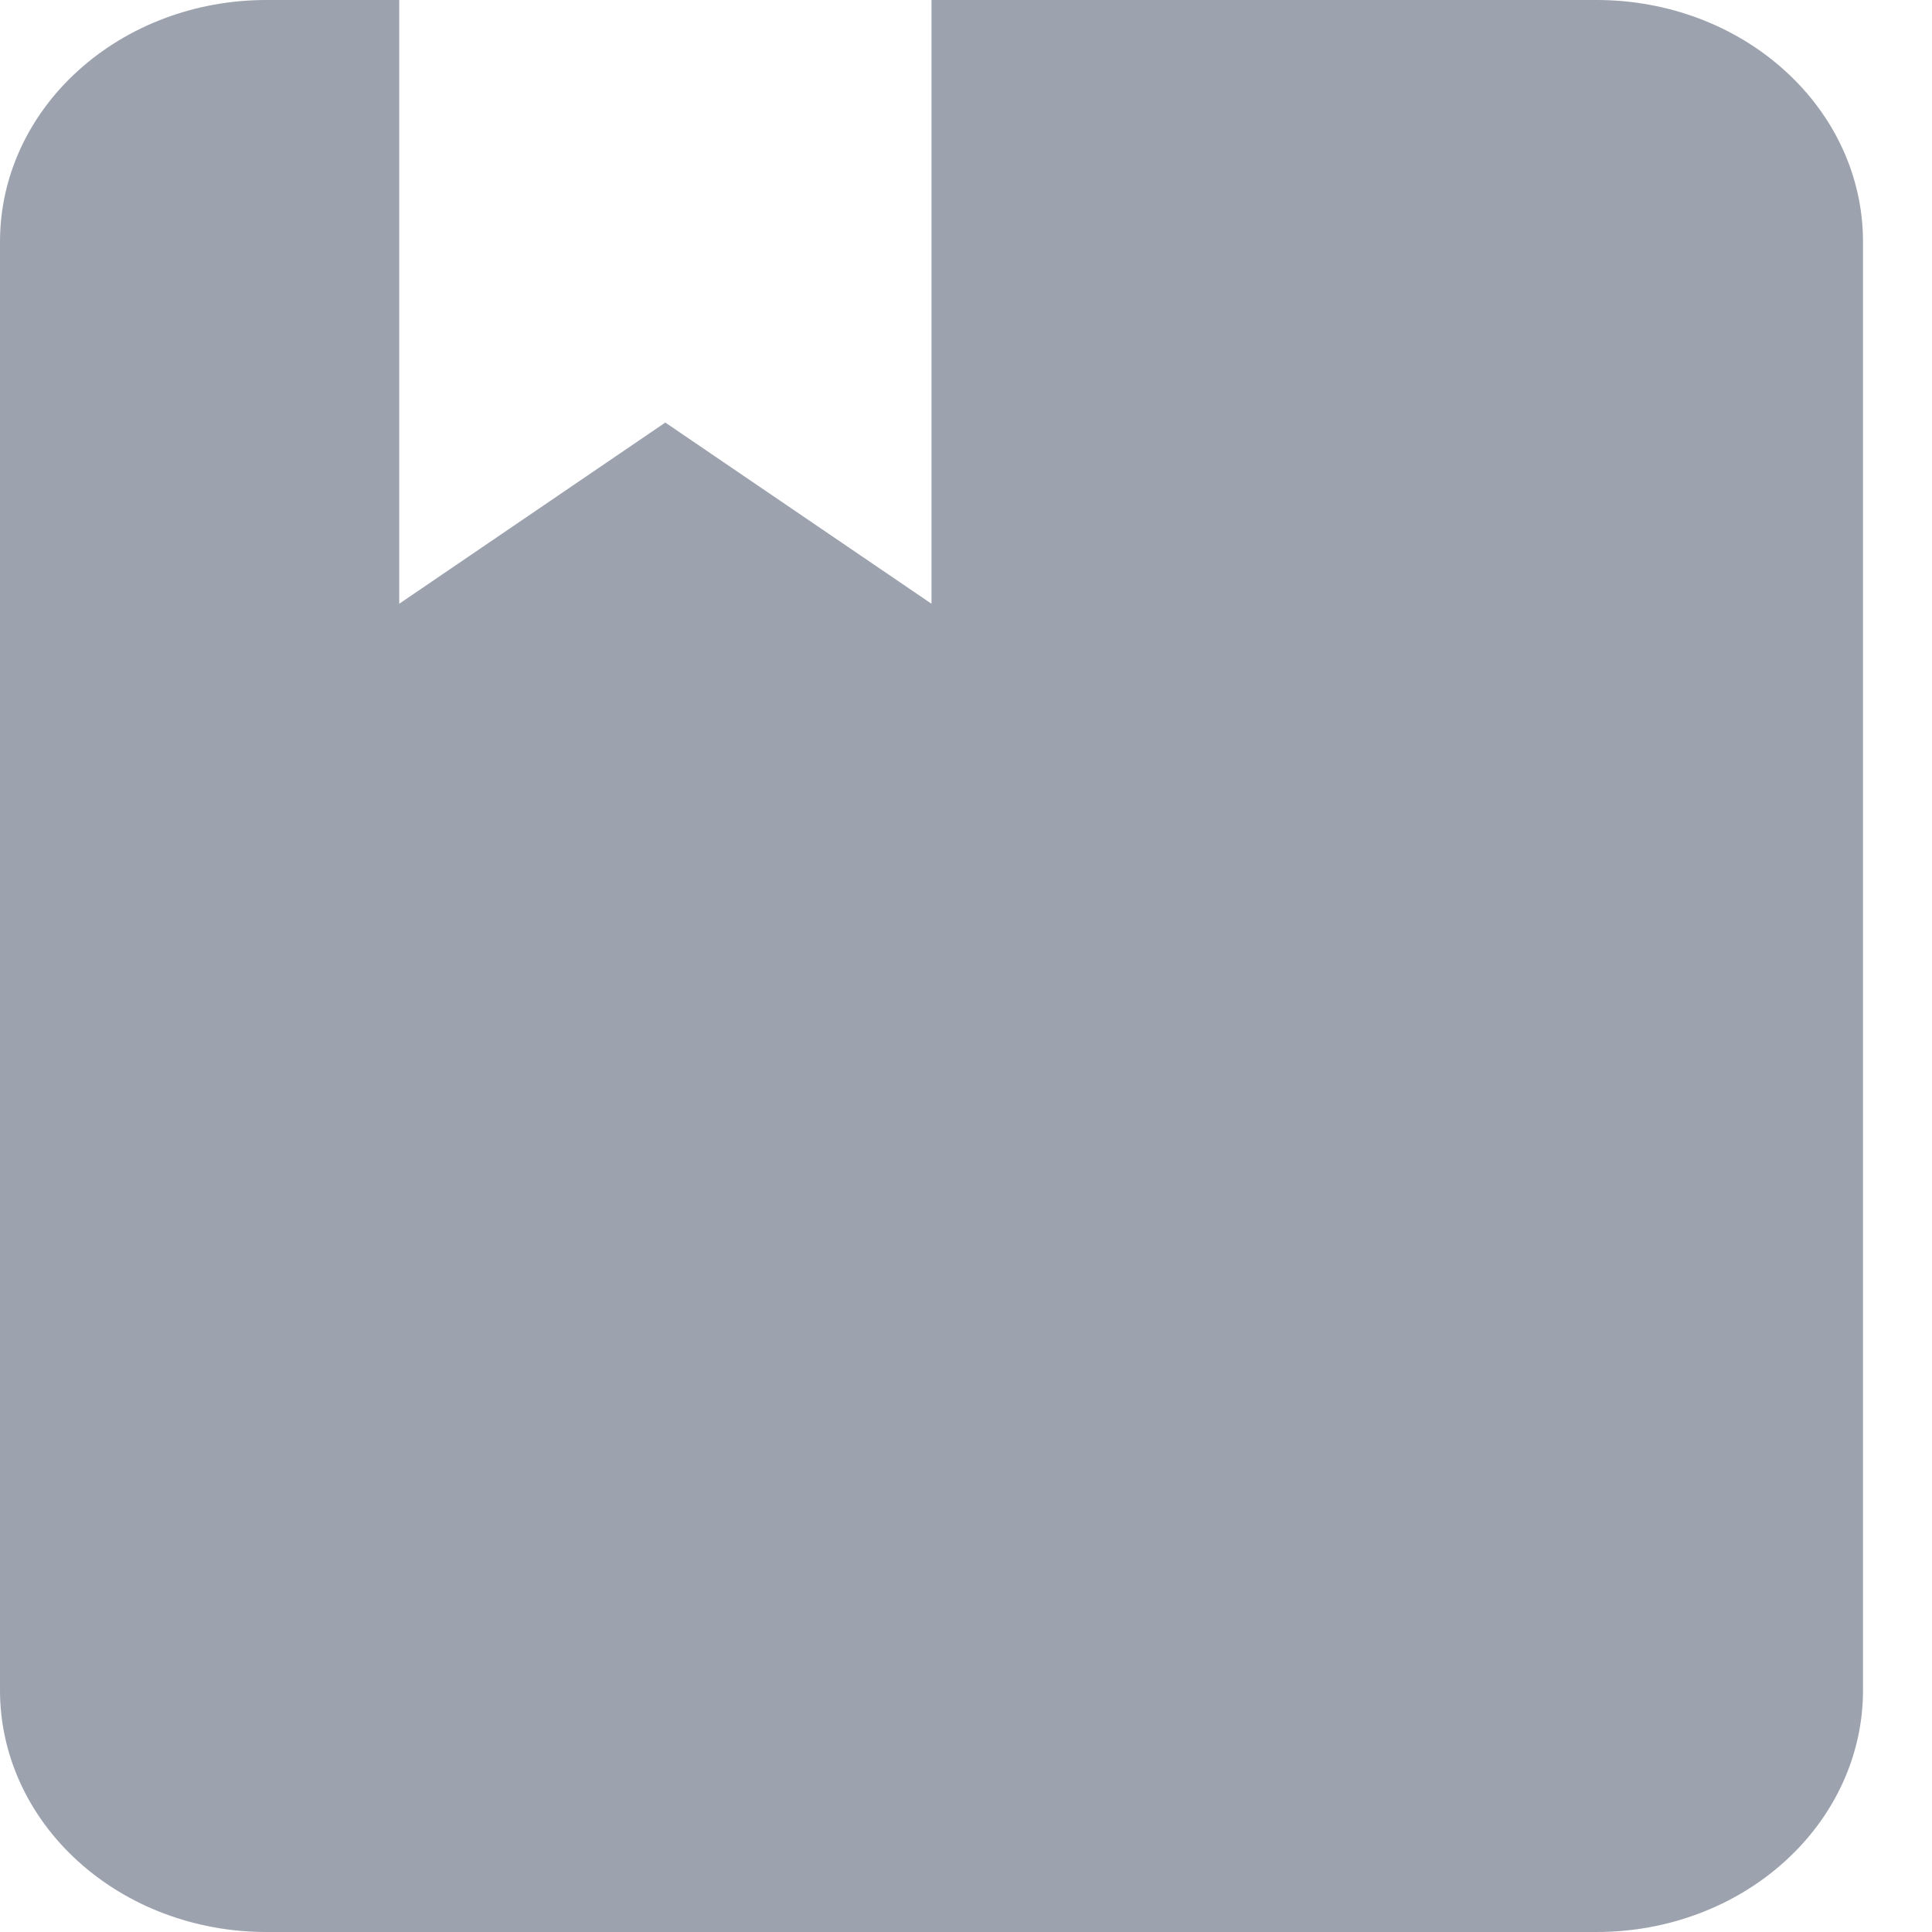 <svg width="14" height="14" viewBox="0 0 14 14" fill="none" xmlns="http://www.w3.org/2000/svg">
<path d="M11.571 14H1.929C1.417 14 0.927 13.816 0.565 13.487C0.203 13.159 0 12.714 0 12.25V1.75C0 1.286 0.203 0.841 0.565 0.513C0.927 0.184 1.417 0 1.929 0H2.893V4.375L4.821 3.062L6.75 4.375V0H11.571C12.083 0 12.573 0.184 12.935 0.513C13.297 0.841 13.5 1.286 13.5 1.75V12.25C13.5 12.714 13.297 13.159 12.935 13.487C12.573 13.816 12.083 14 11.571 14Z" fill="#9CA3AF"/>
</svg>
